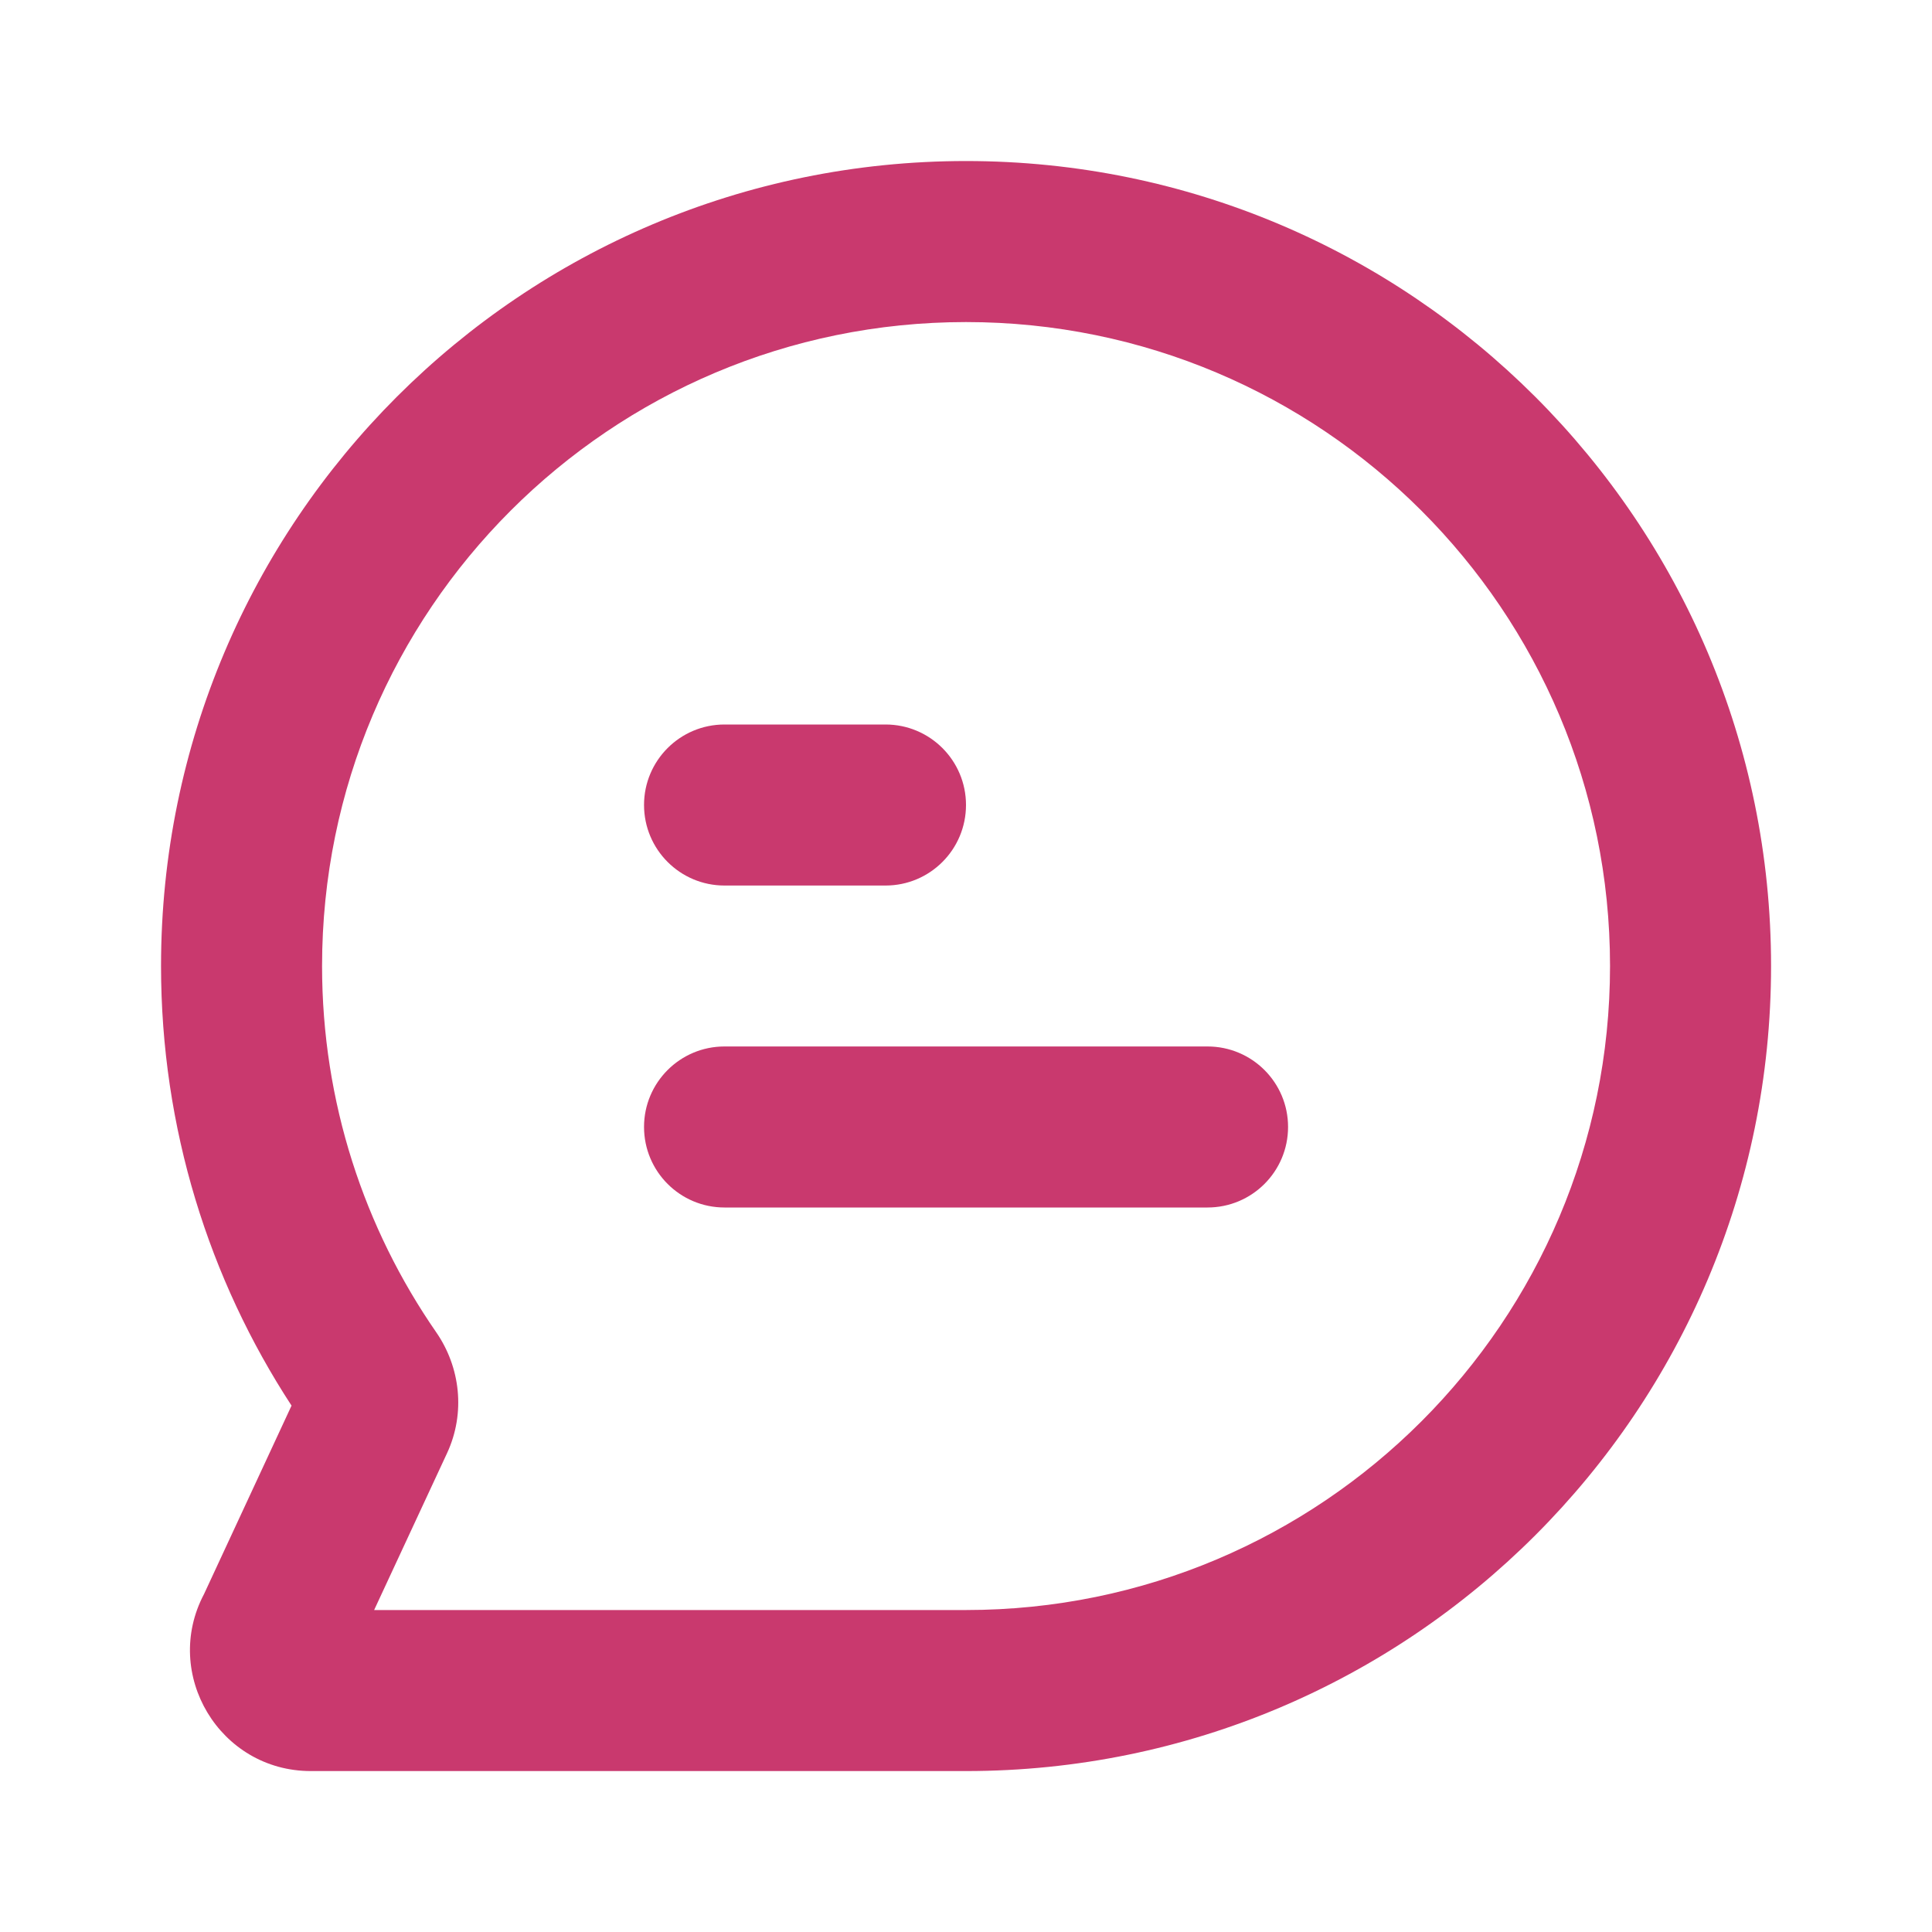 <svg width="20" height="20" viewBox="0 0 20 20" fill="none" xmlns="http://www.w3.org/2000/svg">
<path fill-rule="evenodd" clip-rule="evenodd" d="M10 3.334C6.318 3.334 3.334 6.318 3.334 10C3.334 11.41 3.771 12.716 4.516 13.792C4.763 14.149 4.823 14.624 4.627 15.045L3.873 16.667H10C13.682 16.667 16.667 13.682 16.667 10C16.667 6.318 13.682 3.334 10 3.334ZM1.667 10C1.667 5.398 5.398 1.667 10 1.667C14.603 1.667 18.334 5.398 18.334 10C18.334 14.603 14.603 18.334 10 18.334H3.218C2.273 18.334 1.675 17.328 2.112 16.502L3.018 14.551C2.164 13.243 1.667 11.678 1.667 10Z" fill="#C9396E"/>
<path fill-rule="evenodd" clip-rule="evenodd" d="M6.667 11.666C6.667 11.206 7.04 10.833 7.5 10.833H12.5C12.961 10.833 13.334 11.206 13.334 11.666C13.334 12.127 12.961 12.5 12.5 12.5H7.5C7.04 12.5 6.667 12.127 6.667 11.666Z" fill="#C9396E"/>
<path fill-rule="evenodd" clip-rule="evenodd" d="M6.667 8.333C6.667 7.873 7.04 7.5 7.5 7.5H9.167C9.627 7.5 10 7.873 10 8.333C10 8.794 9.627 9.167 9.167 9.167H7.5C7.04 9.167 6.667 8.794 6.667 8.333Z" fill="#C9396E"/>
</svg>
